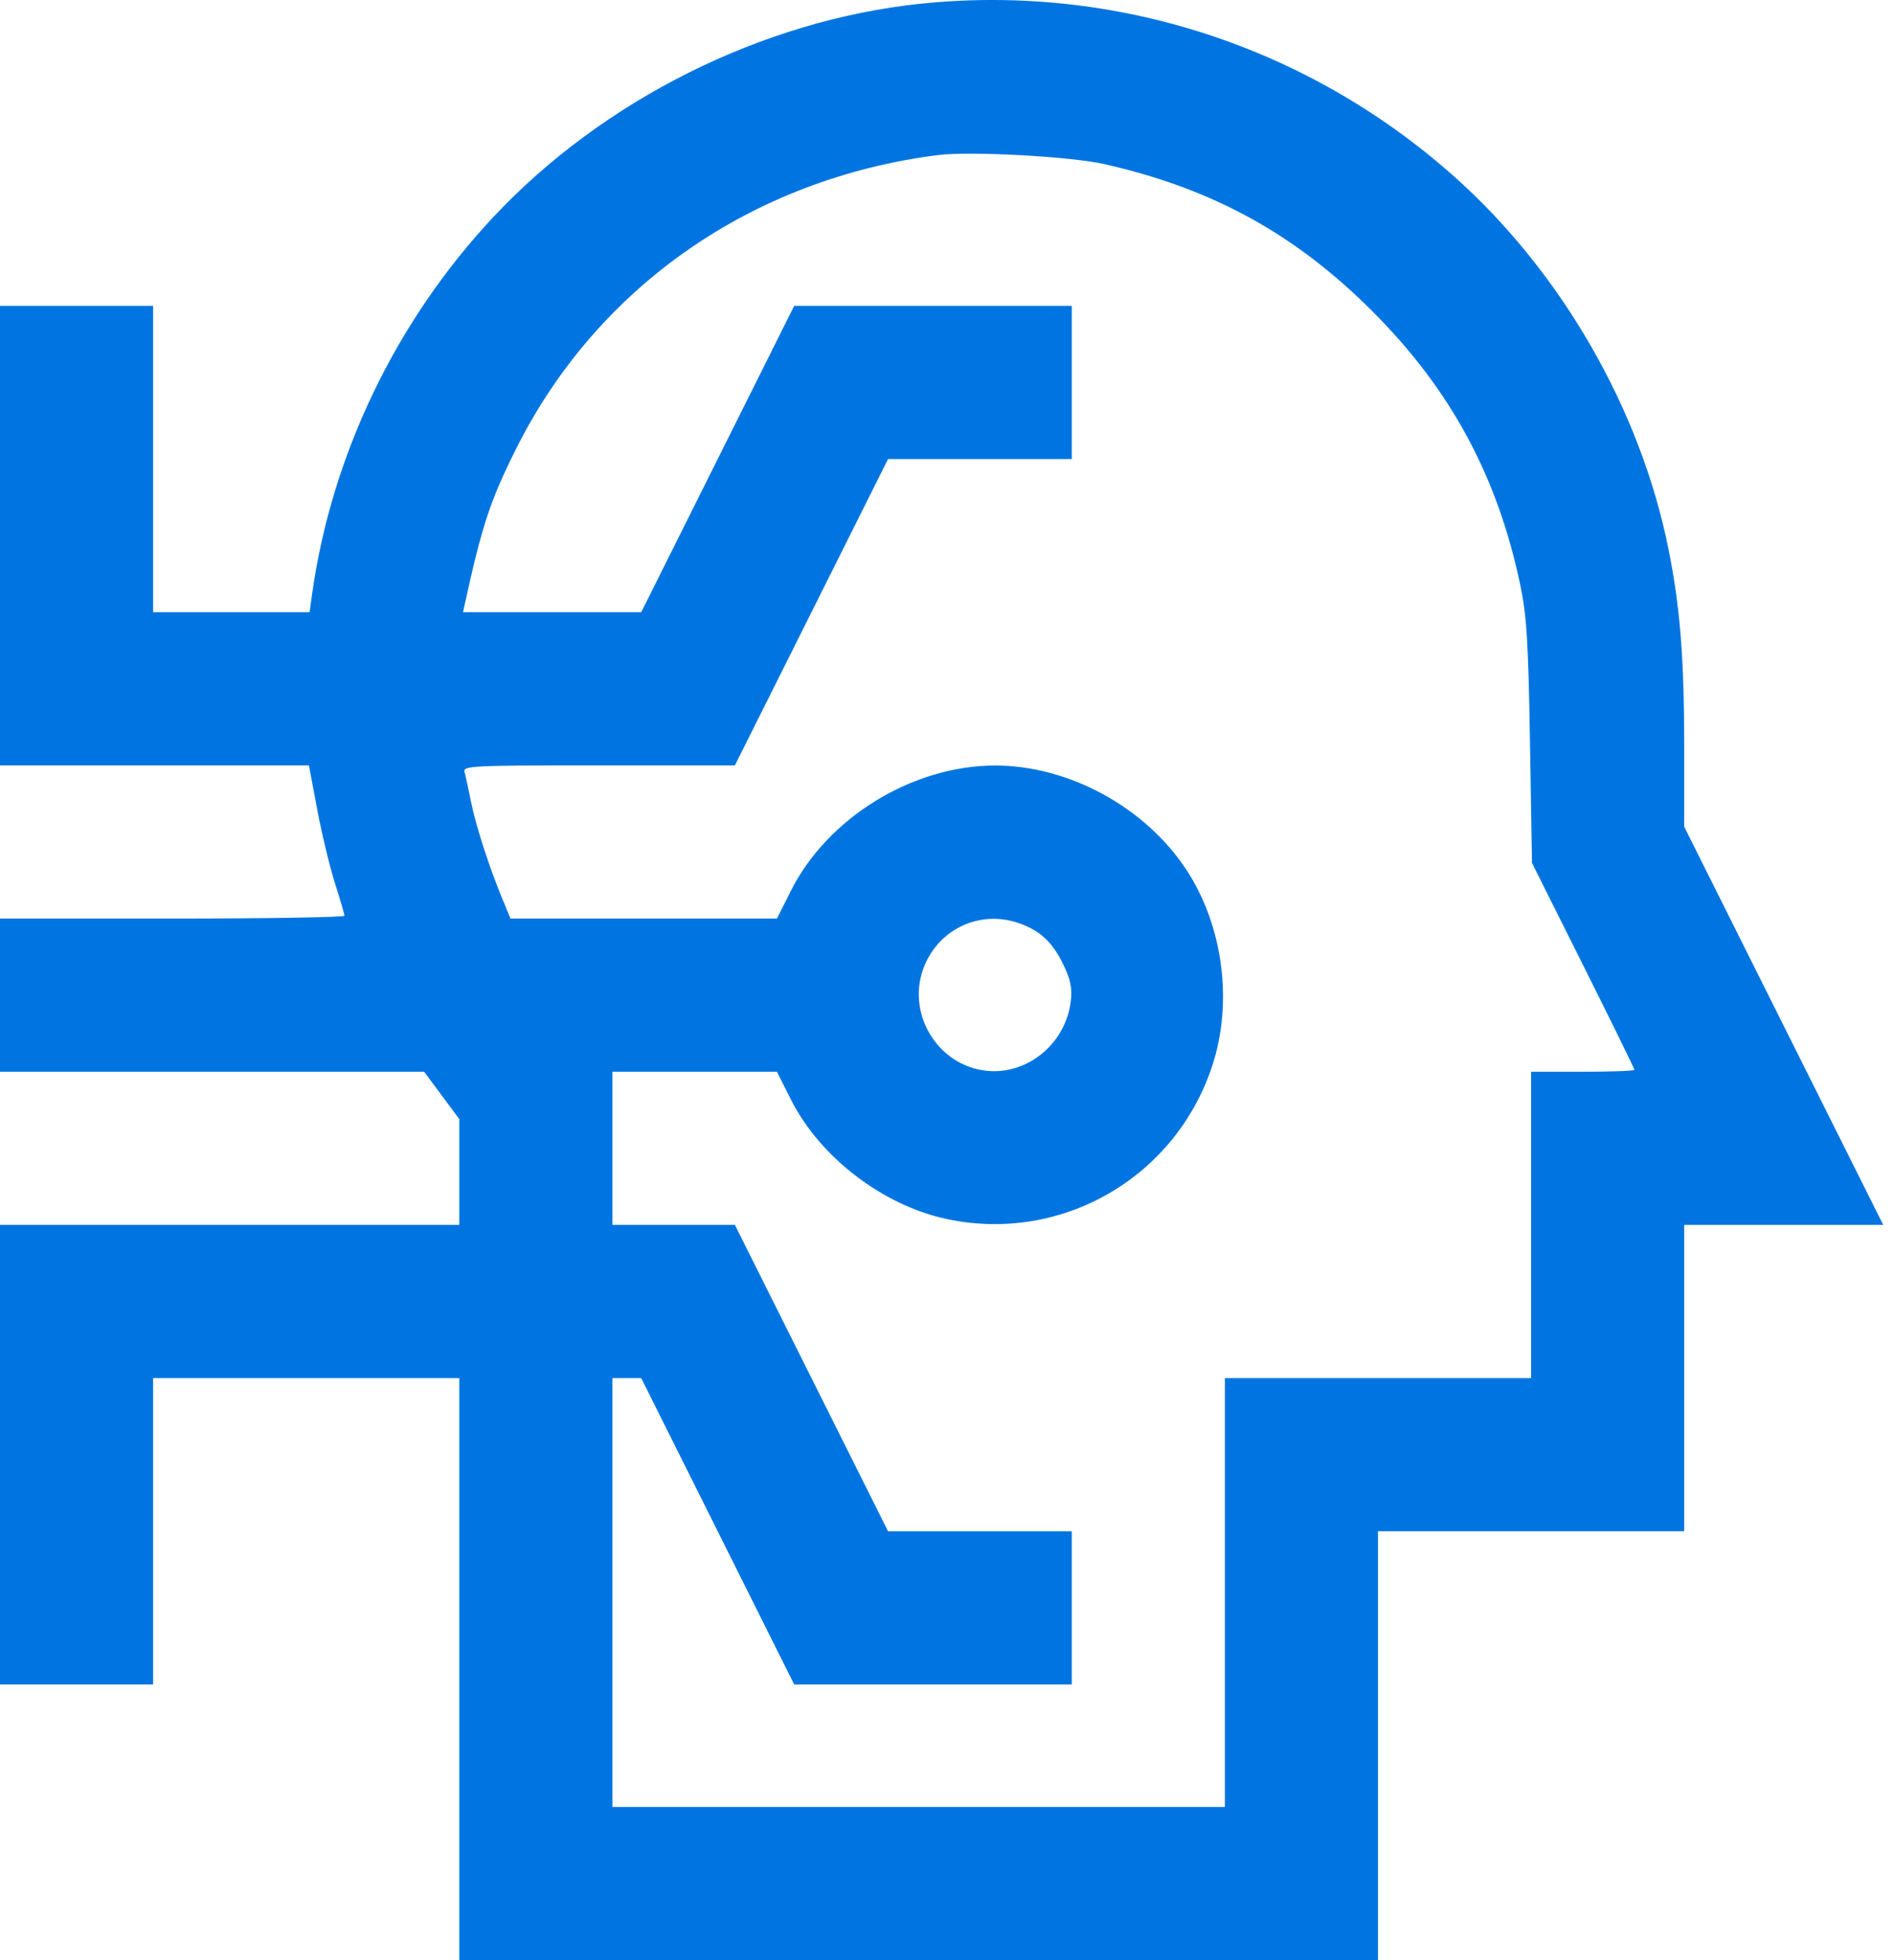 <svg width="87" height="90" viewBox="0 0 87 90" fill="none" xmlns="http://www.w3.org/2000/svg">
<path fill-rule="evenodd" clip-rule="evenodd" d="M42.286 0.171C35.03 0.928 27.71 4.58 22.667 9.959C18.191 14.733 15.23 20.889 14.337 27.275L14.22 28.11H10.627H7.033V21.077V14.044H3.516H0V24.593V35.143H7.095H14.19L14.573 37.174C14.783 38.291 15.15 39.814 15.387 40.559C15.625 41.303 15.821 41.971 15.822 42.044C15.823 42.116 12.264 42.176 7.912 42.176H0V45.692V49.209H9.741H19.482L20.291 50.297L21.099 51.385V53.813V56.242H10.55H0V66.791V77.341H3.516H7.033V70.308V63.275H14.066H21.099V76.637V90H42.198H63.297V80.154V70.308H70.33H77.363V63.275V56.242H81.934H86.506L81.934 47.099L77.363 37.957V34.283C77.363 30.23 77.175 27.864 76.641 25.209C75.355 18.805 71.731 12.503 66.813 8.119C60.087 2.122 51.2 -0.758 42.286 0.171ZM50.725 7.534C55.701 8.66 59.49 10.741 63.044 14.296C66.642 17.896 68.788 21.869 69.836 26.873C70.128 28.268 70.203 29.478 70.279 34.086L70.371 39.622L72.724 44.326C74.018 46.913 75.077 49.071 75.077 49.12C75.077 49.169 74.009 49.209 72.703 49.209H70.33V56.242V63.275H63.297H56.264V73.121V82.967H42.198H28.132V73.121V63.275H28.793H29.454L32.967 70.308L36.48 77.341H42.855H49.231V73.824V70.308H45.011H40.792L37.275 63.275L33.757 56.242H30.945H28.132V52.725V49.209H31.91H35.688L36.329 50.483C37.667 53.142 40.565 55.358 43.517 55.977C48.776 57.082 53.989 54.069 55.681 48.945C56.646 46.025 56.185 42.508 54.499 39.94C52.614 37.066 49.098 35.149 45.714 35.149C41.919 35.149 38.021 37.538 36.329 40.901L35.688 42.176H29.569H23.449L23.068 41.253C22.451 39.757 21.848 37.884 21.63 36.784C21.518 36.22 21.387 35.62 21.339 35.45C21.256 35.162 21.633 35.143 27.504 35.143H33.757L37.275 28.11L40.792 21.077H45.011H49.231V17.56V14.044H42.855H36.48L32.967 21.077L29.454 28.11H25.361H21.268L21.355 27.714C22.148 24.096 22.529 22.95 23.735 20.551C27.462 13.141 34.575 8.202 43.077 7.121C44.555 6.933 49.171 7.182 50.725 7.534ZM46.787 42.382C47.754 42.715 48.332 43.244 48.819 44.238C49.173 44.962 49.256 45.347 49.188 45.949C48.969 47.89 47.229 49.348 45.347 49.168C43.044 48.946 41.573 46.473 42.47 44.326C43.184 42.617 45.042 41.78 46.787 42.382Z" fill="#0075E1"/>
</svg>
